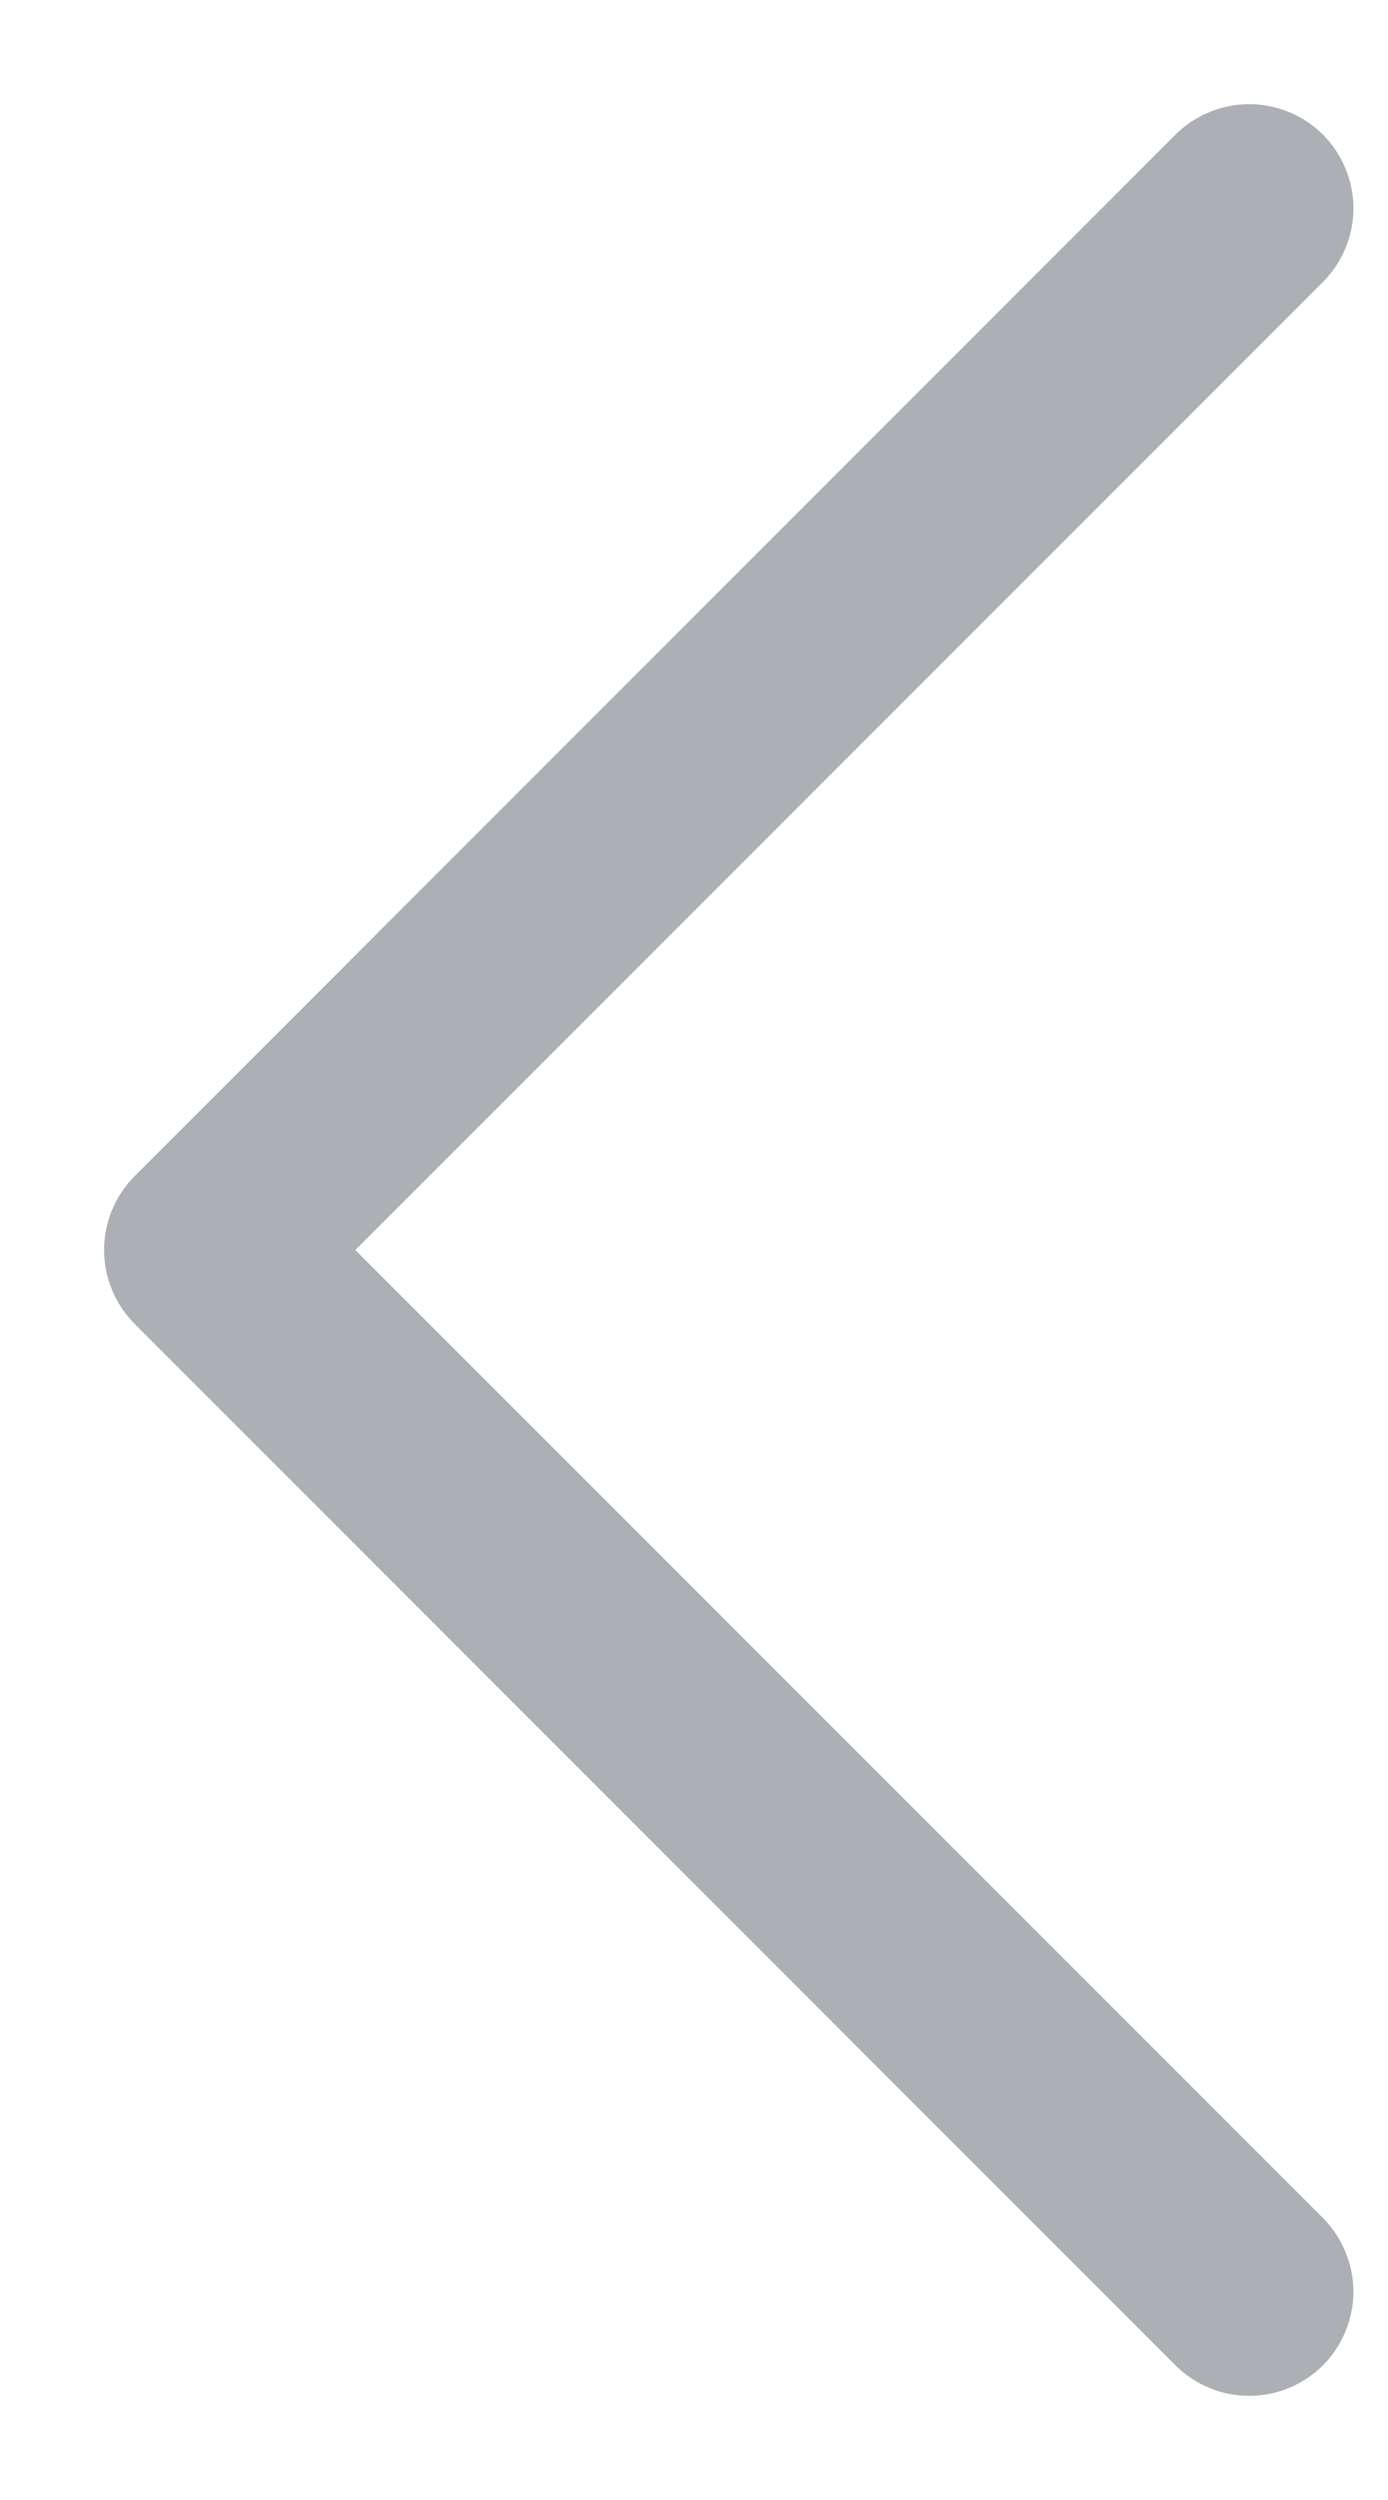 <svg width="10" height="18" viewBox="0 0 10 18" fill="none" xmlns="http://www.w3.org/2000/svg">
<path d="M9.531 15.969C9.6 16.039 9.656 16.122 9.693 16.213C9.731 16.304 9.751 16.401 9.751 16.5C9.751 16.599 9.731 16.696 9.693 16.787C9.656 16.878 9.6 16.961 9.531 17.031C9.461 17.1 9.378 17.156 9.287 17.193C9.196 17.231 9.099 17.25 9 17.25C8.902 17.25 8.804 17.231 8.713 17.193C8.622 17.156 8.539 17.1 8.469 17.031L0.969 9.531C0.9 9.461 0.844 9.378 0.807 9.287C0.769 9.196 0.75 9.099 0.75 9C0.75 8.901 0.769 8.804 0.807 8.713C0.844 8.622 0.9 8.539 0.969 8.469L8.469 0.969C8.61 0.829 8.801 0.75 9 0.75C9.199 0.75 9.39 0.829 9.531 0.969C9.671 1.11 9.751 1.301 9.751 1.5C9.751 1.699 9.671 1.89 9.531 2.031L2.56 9L9.531 15.969Z" fill="#ACAFB4"/>
</svg>
